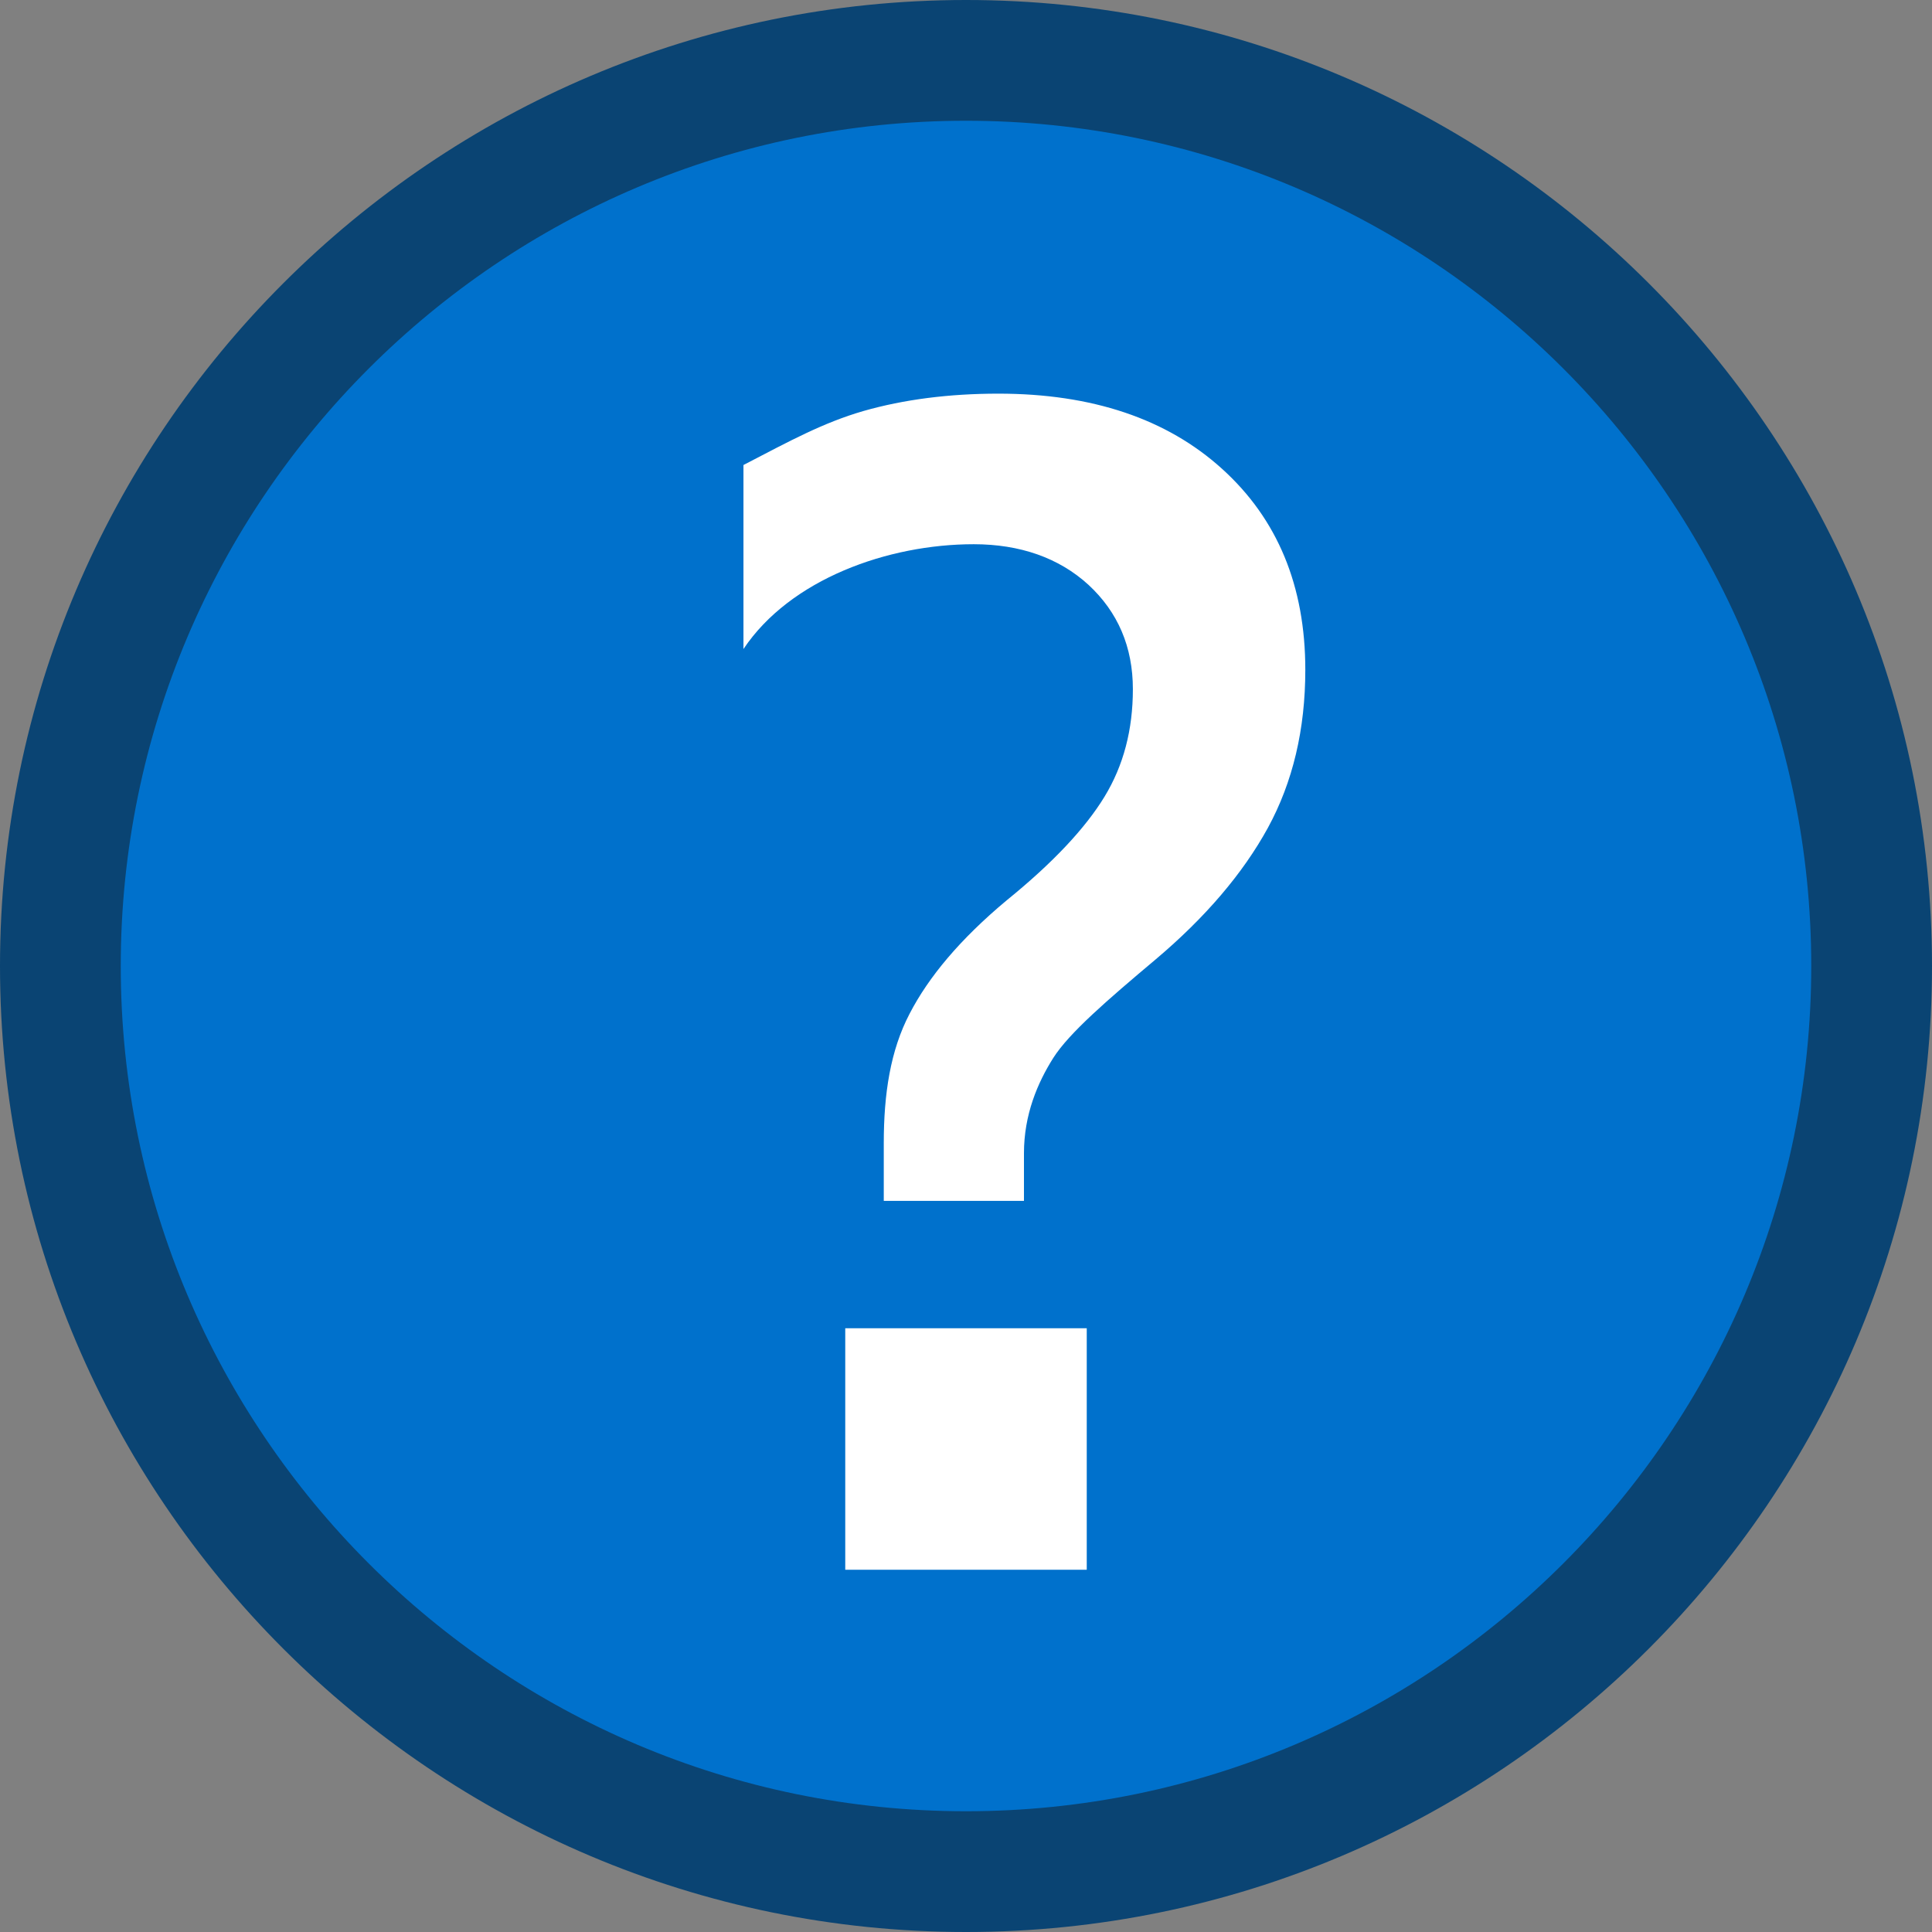 <?xml version="1.0" encoding="utf-8"?>
<svg version="1.1" id="Layer_1" xmlns="http://www.w3.org/2000/svg" xmlns:xlink="http://www.w3.org/1999/xlink" x="0px" y="0px"
     width="16px" height="16px" viewBox="0 0 16 16" style="enable-background:new 0 0 16 16;" xml:space="preserve">
<rect x="0" y="0" width="16" height="16" fill="#808080" stroke="none"/>
<style type="text/css">
    .st0{fill:#0071CC;}
    .st1{fill:#0A4473;}
    .st2{fill:#BE000F;}
    .st3{fill:#66000C;}
    .st4{fill:#FFFFFF;stroke:#CECECE;stroke-miterlimit:10;}
    .st5{fill:#FFFFFF;}
    .st6{fill:#036CC8;}
    .st7{fill:#EE3601;}
    .st8{fill:#BA131A;}
    .st9{fill:#8F9090;}
    .st10{fill:#FF8B00;}
    .st11{fill:#009F02;}
    .st12{fill-rule:evenodd;clip-rule:evenodd;}
    .st13{fill:#8B8D90;}
    .st14{fill:#3B3B3B;}
    .st15{fill:#A31F00;}
    .st16{fill:#00A605;}
    .st17{fill:#0D5A0F;}
    .st18{fill:#AA5B04;}
    .st19{fill:none;stroke:#FFFFFF;stroke-width:1.5;stroke-miterlimit:10;}
</style>
<circle class="st0" cx="8" cy="8" r="7.5"/>
<path class="st1" d="M8,16c-4.411,0-8-3.589-8-8s3.589-8,8-8s8,3.589,8,8S12.411,16,8,16z M8,1C4.141,1,1,4.141,1,8s3.141,7,7,7
    s7-3.141,7-7S11.859,1,8,1z"/>
<path class="st5" d="M10.5,6.856c-0.208,0.379-0.518,0.742-0.929,1.089C9.169,8.283,8.854,8.555,8.723,8.761
    C8.593,8.967,8.48,9.23,8.48,9.551v0.394H7.319V9.468c0-0.411,0.055-0.769,0.214-1.073C7.691,8.09,7.951,7.778,8.337,7.456
    c0.386-0.313,0.652-0.599,0.81-0.858c0.158-0.259,0.235-0.556,0.235-0.89c0-0.351-0.124-0.639-0.368-0.865
    C8.769,4.619,8.446,4.507,8.064,4.507c-0.711,0-1.52,0.289-1.907,0.868V3.851c0.387-0.201,0.659-0.35,0.993-0.447
    C7.485,3.308,7.861,3.26,8.268,3.26c0.775,0,1.395,0.208,1.853,0.623c0.459,0.415,0.689,0.97,0.689,1.664
    C10.81,6.04,10.707,6.476,10.5,6.856z"/>
<rect x="7" y="11" transform="matrix(-1 9.003985e-11 -9.003985e-11 -1 16 24)" class="st5" width="2" height="2"/>
</svg>

